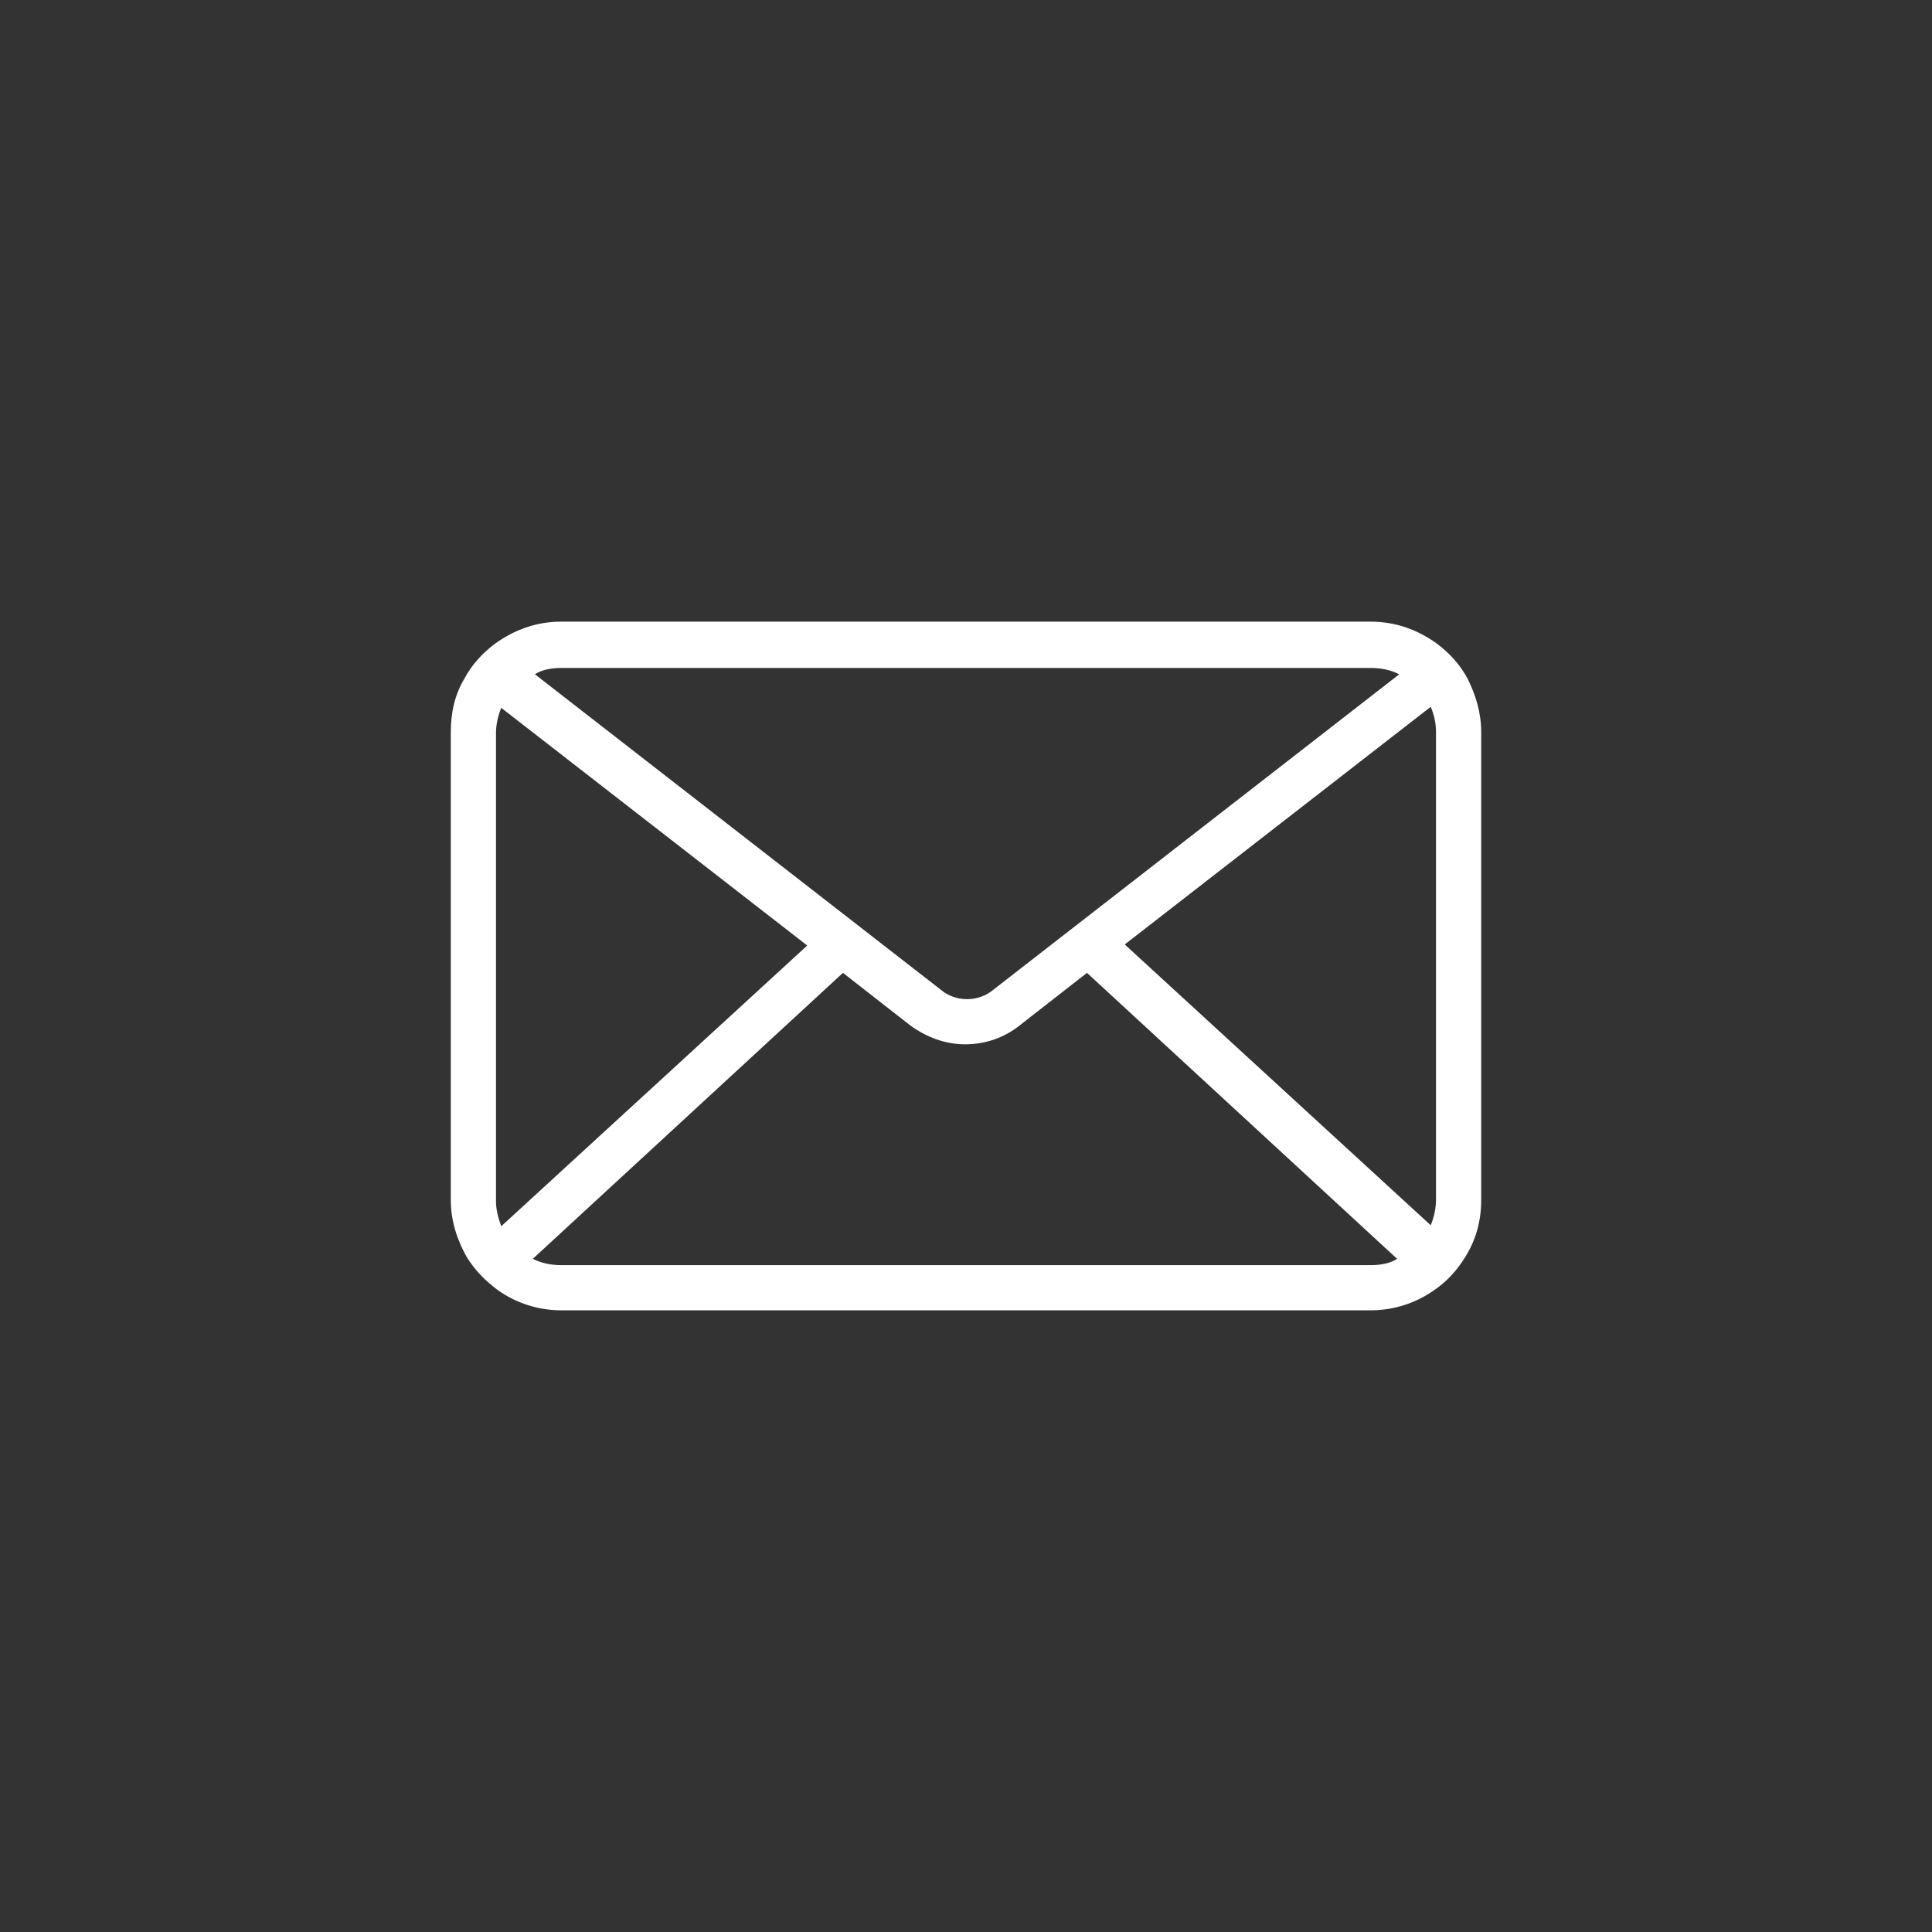 <?xml version="1.0" encoding="utf-8"?>
<!-- Generator: Adobe Illustrator 16.0.0, SVG Export Plug-In . SVG Version: 6.00 Build 0)  -->
<!DOCTYPE svg PUBLIC "-//W3C//DTD SVG 1.1//EN" "http://www.w3.org/Graphics/SVG/1.1/DTD/svg11.dtd">
<svg version="1.1" id="圖層_2" xmlns="http://www.w3.org/2000/svg" xmlns:xlink="http://www.w3.org/1999/xlink" x="0px" y="0px"
	 width="60px" height="60px" viewBox="0 0 60 60" enable-background="new 0 0 60 60" xml:space="preserve">
<rect x="0" y="0" width="60" height="60" fill="#333333" stroke="none"/>
<path fill="#FFFFFF" d="M45.574,21.069c-0.229-0.424-0.555-0.784-0.945-1.077c-0.59-0.426-1.274-0.686-2.059-0.686H17.428
	c-0.784,0-1.469,0.261-2.057,0.686c-0.391,0.293-0.719,0.652-0.945,1.077C14.13,21.56,14,22.115,14,22.735v14.53
	c0,0.652,0.197,1.241,0.489,1.763c0.262,0.426,0.588,0.753,0.981,1.045c0.554,0.392,1.24,0.62,1.958,0.62h25.143
	c0.72,0,1.405-0.229,1.958-0.62c0.394-0.261,0.72-0.619,0.981-1.045C45.836,38.506,46,37.918,46,37.266v-14.53
	C46,22.147,45.836,21.591,45.574,21.069z M17.428,20.744h25.144c0.327,0,0.62,0.064,0.882,0.197l-12.605,9.796
	c-0.23,0.194-0.523,0.293-0.815,0.293c-0.294,0-0.588-0.098-0.817-0.293L16.612,20.94C16.808,20.808,17.101,20.744,17.428,20.744z
	 M15.403,37.299V22.767c0-0.262,0.066-0.554,0.164-0.784l9.502,7.381l-9.502,8.718C15.469,37.819,15.403,37.56,15.403,37.299z
	 M42.57,39.29H17.428c-0.327,0-0.62-0.064-0.881-0.196l9.632-8.881l2.091,1.633c0.49,0.357,1.078,0.586,1.697,0.586
	c0.62,0,1.209-0.195,1.698-0.586l2.092-1.633l9.631,8.881C43.191,39.226,42.898,39.29,42.57,39.29z M34.93,29.331l9.502-7.38
	c0.098,0.229,0.164,0.49,0.164,0.784v14.53c0,0.261-0.066,0.554-0.164,0.786L34.93,29.331z"/>
</svg>
